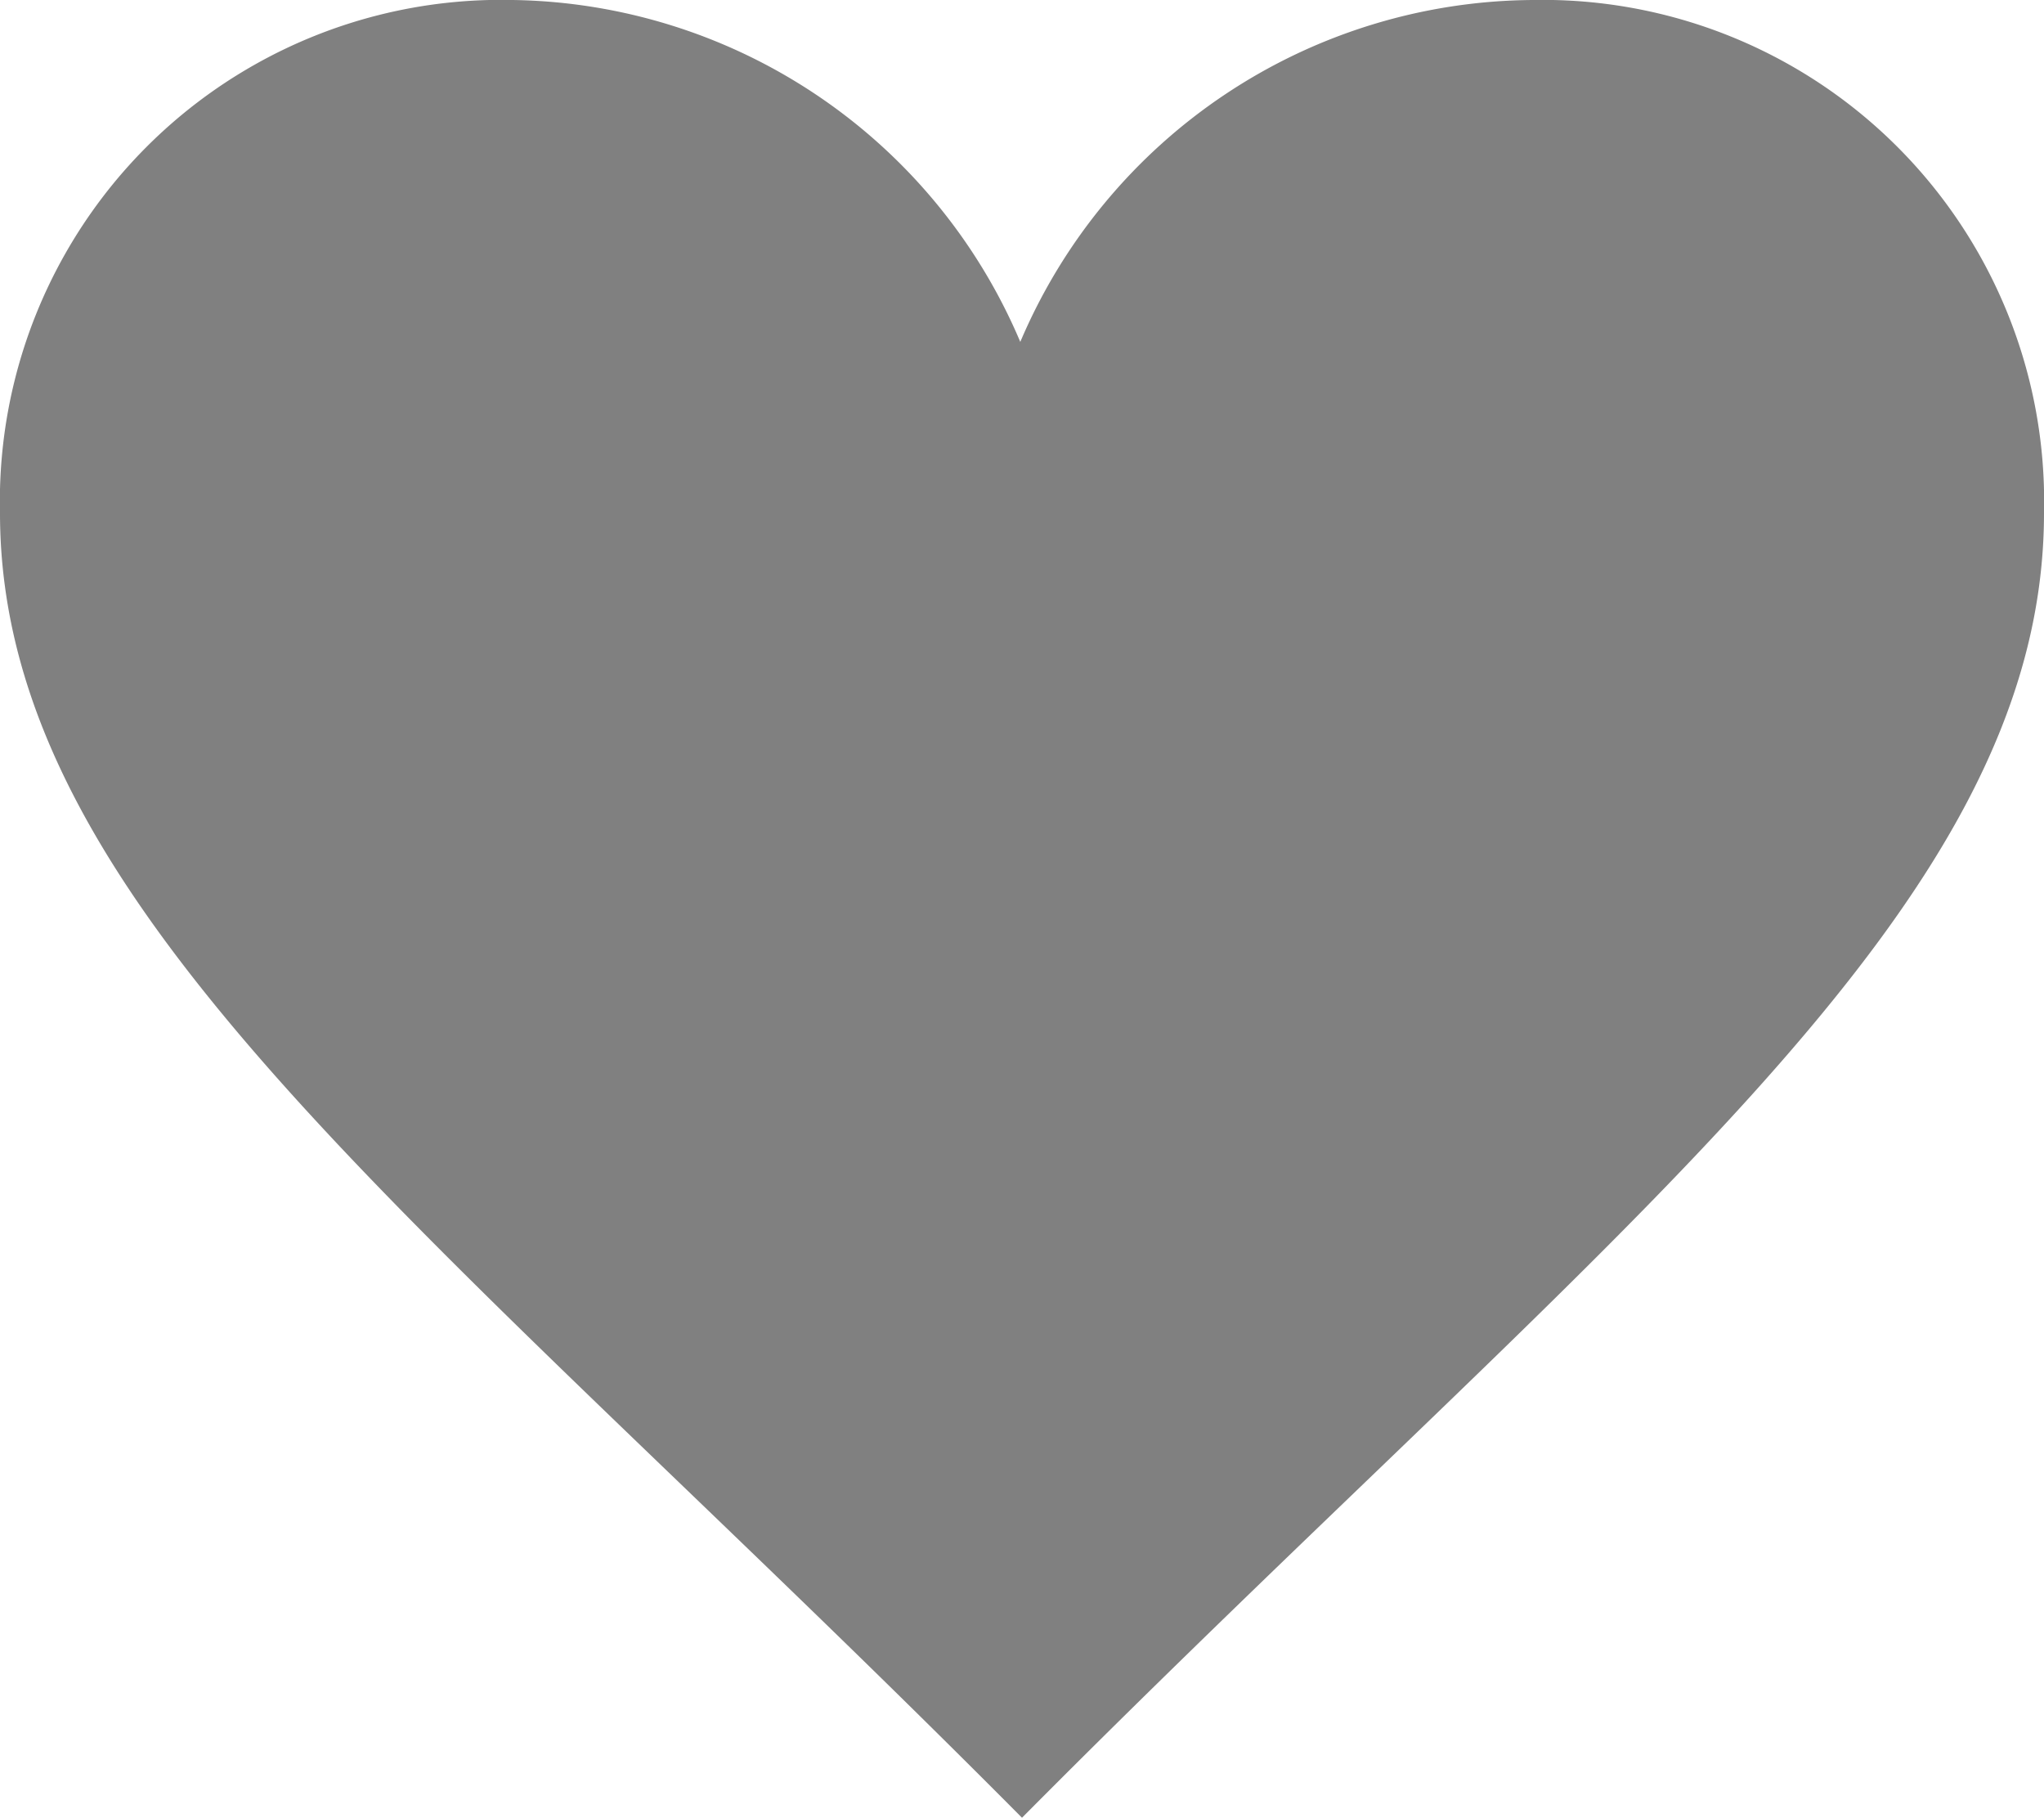 <svg xmlns="http://www.w3.org/2000/svg" viewBox="0 0 35.88 31.9"><defs><style>.cls-1{fill:gray;}</style></defs><title>HOOLAsset 27mdpi</title><g id="Layer_2" data-name="Layer 2"><g id="Layer_1-2" data-name="Layer 1"><path class="cls-1" d="M26.91,0a9.84,9.84,0,0,0-9,6A9.83,9.83,0,0,0,9,0,8.8,8.8,0,0,0,0,9C0,16,7.56,21.45,17.94,31.9,28.32,21.45,35.88,16,35.88,9A8.8,8.8,0,0,0,26.91,0Z"/></g></g></svg>